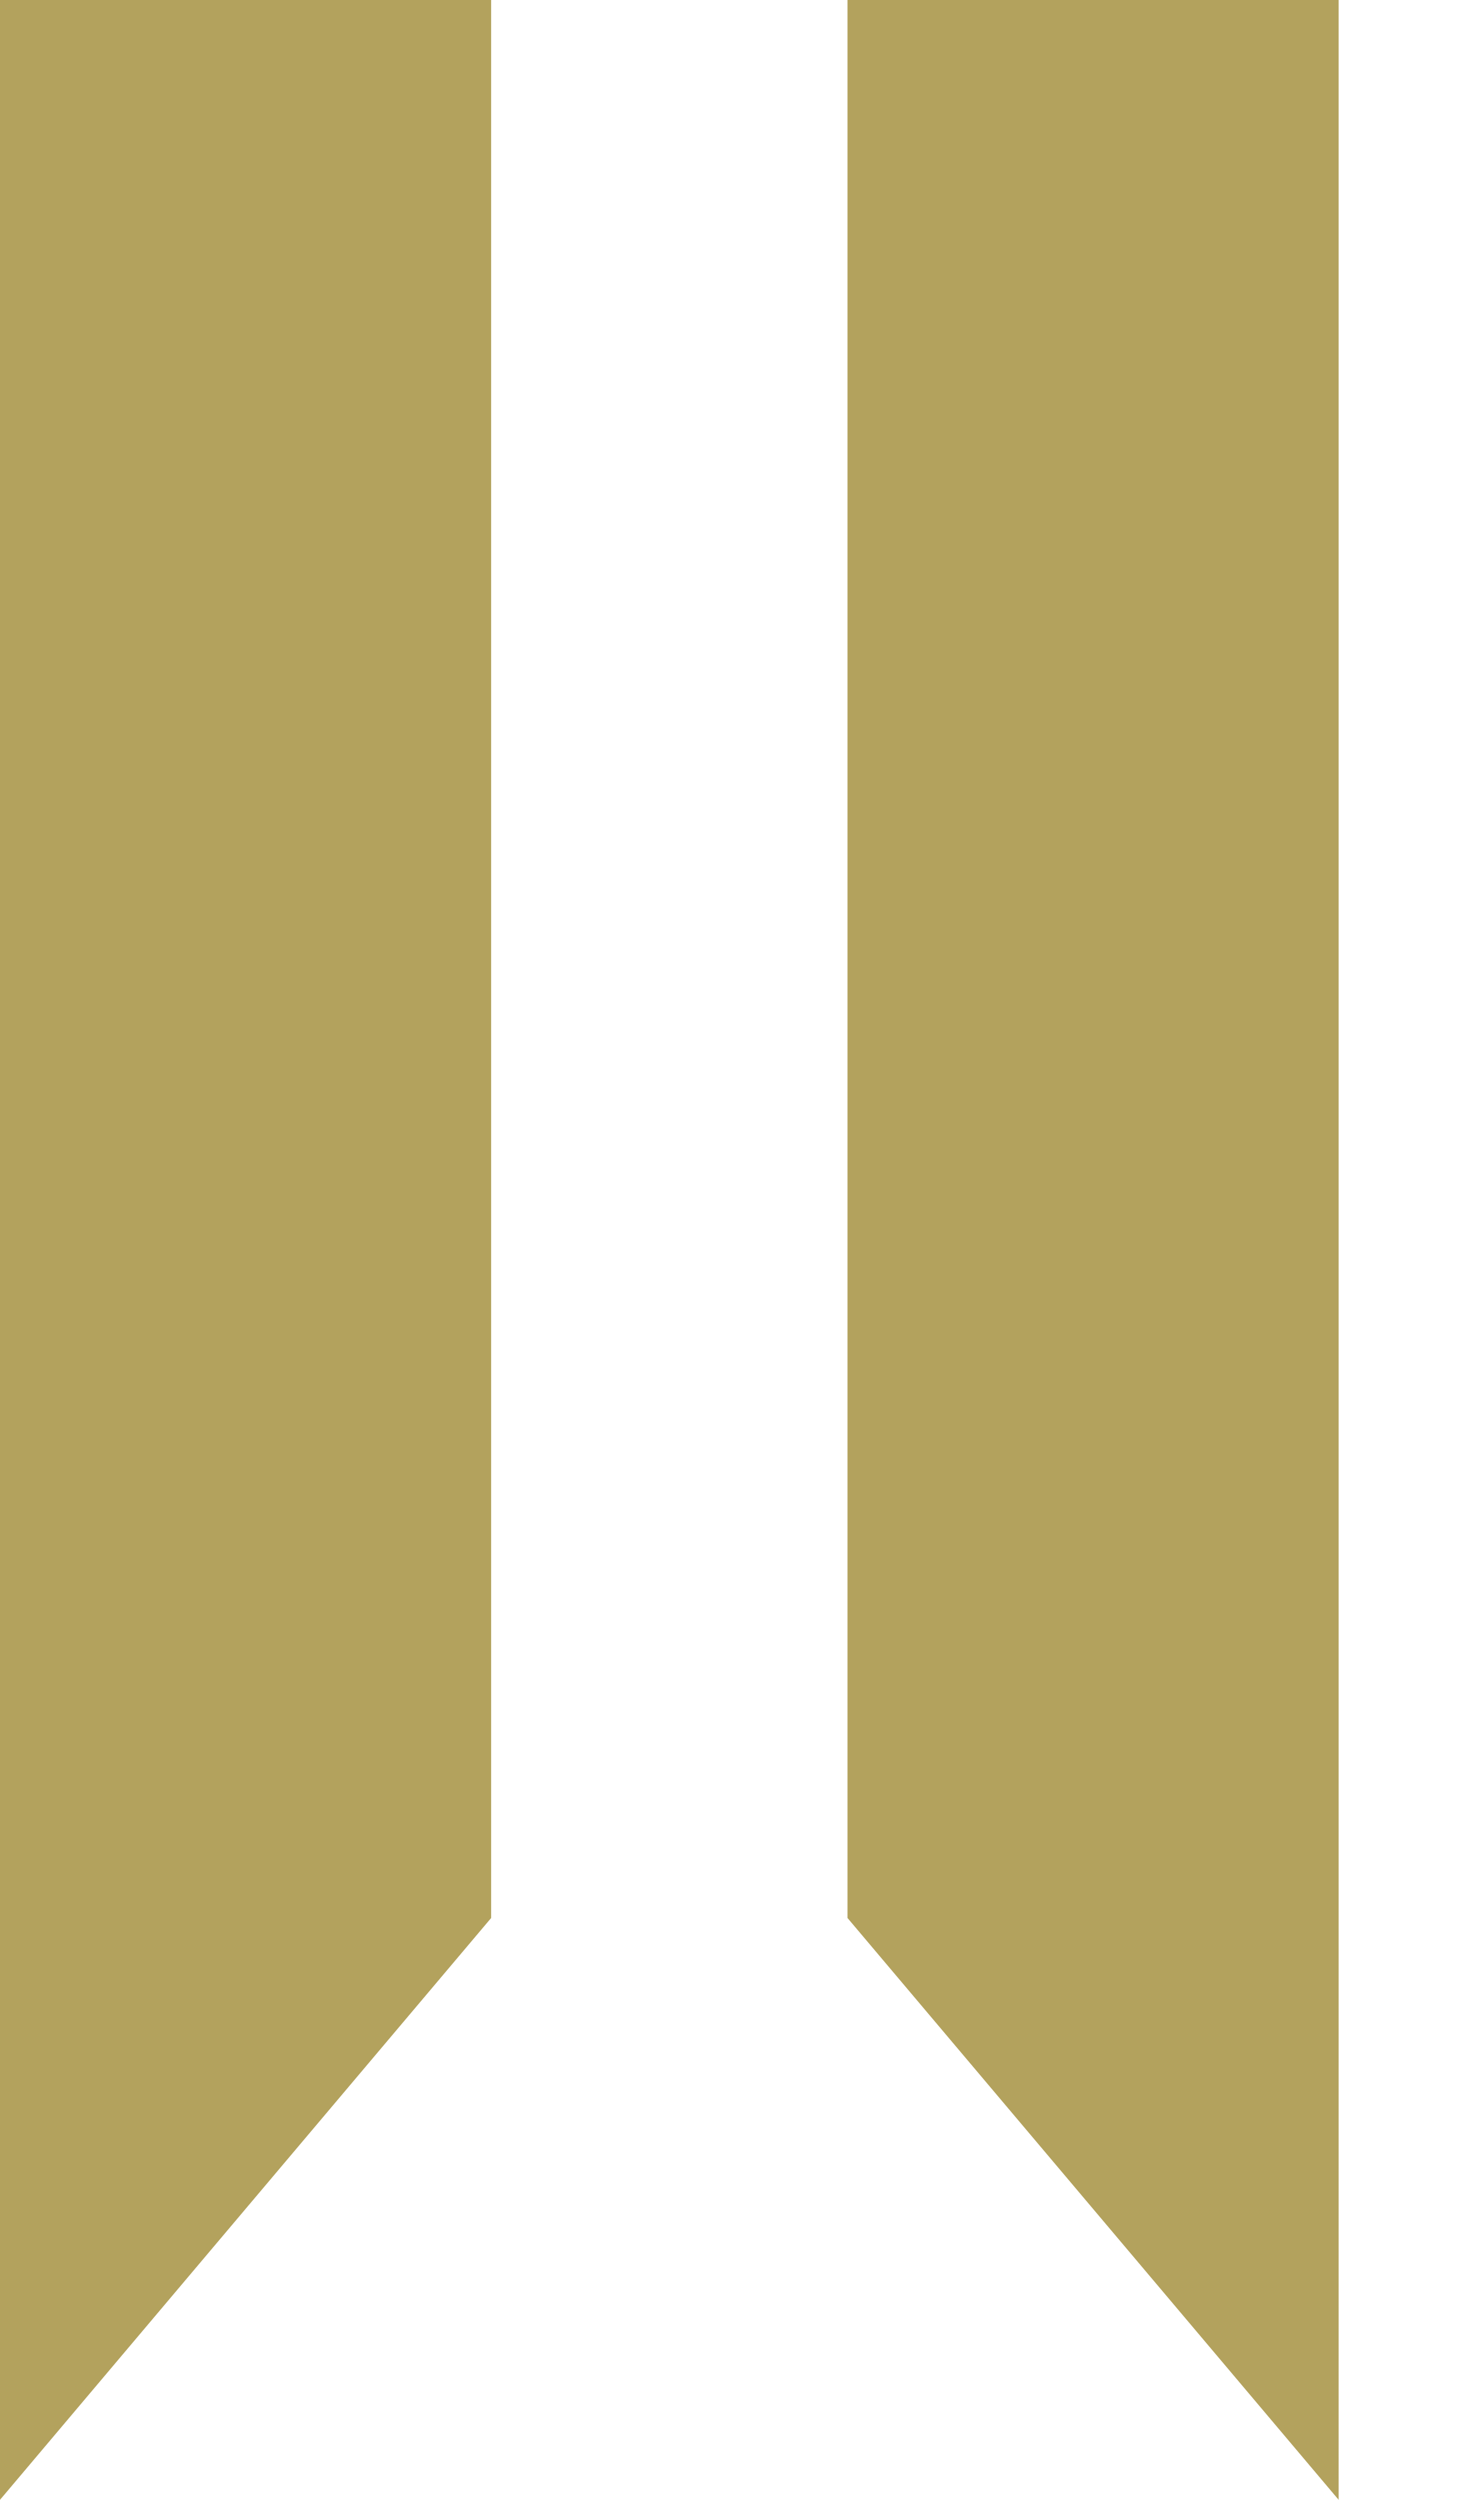 <svg width="7" height="12" viewBox="0 0 7 12" fill="none" xmlns="http://www.w3.org/2000/svg">
<path d="M0 6.1222e-05V12L2.358 9.207V6.1222e-05H0Z" fill="#B3A25D"/>
<path d="M6.427 0V12L4.069 9.207V0H6.427Z" fill="#B3A25D"/>
</svg>
